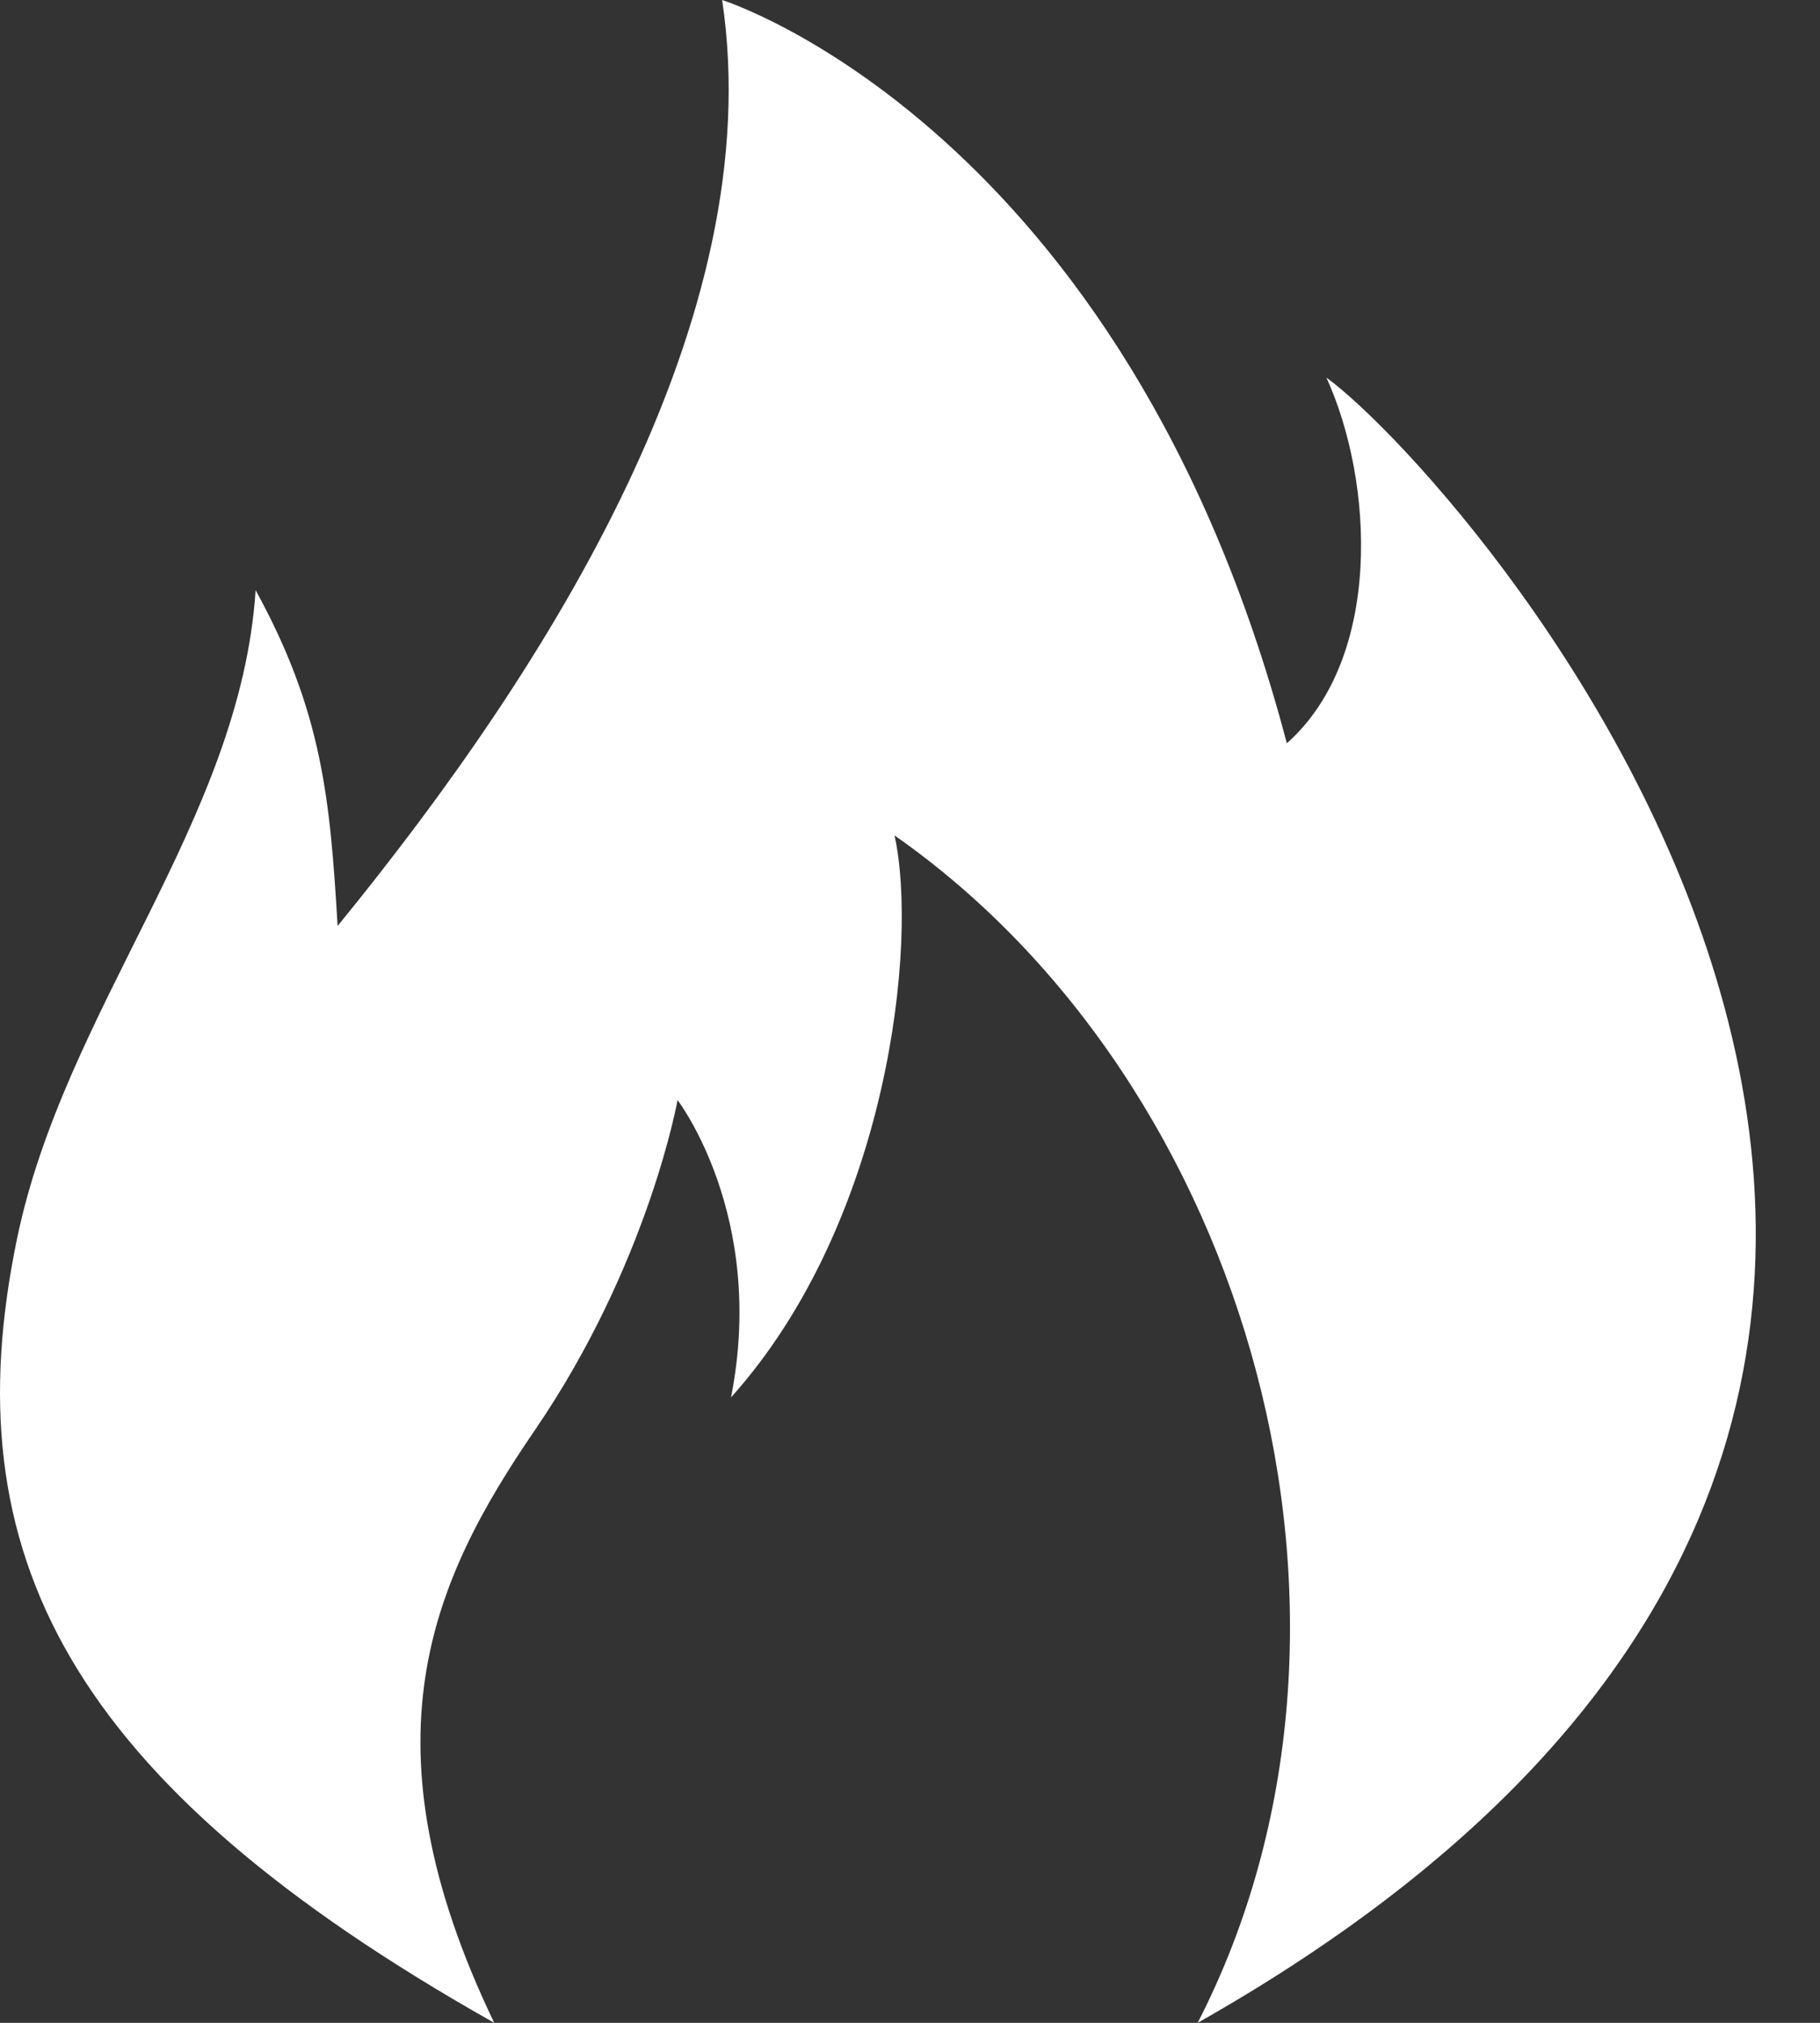 <svg width="18" height="20" viewBox="0 0 18 20" fill="none" xmlns="http://www.w3.org/2000/svg">
<rect x="0" y="0" width="18" height="20" fill="#333333" stroke="none"/>
<path d="M4.888 20C3.555 17.226 4.265 15.637 5.29 14.14C6.412 12.5 6.701 10.877 6.701 10.877C6.701 10.877 7.583 12.023 7.23 13.816C8.788 12.082 9.082 9.319 8.847 8.26C12.368 10.722 13.874 16.051 11.845 20C22.634 13.896 14.529 4.762 13.118 3.733C13.588 4.762 13.677 6.504 12.727 7.349C11.119 1.25 7.142 0 7.142 0C7.612 3.145 5.437 6.585 3.339 9.155C3.265 7.901 3.187 7.035 2.528 5.835C2.38 8.113 0.638 9.971 0.167 12.254C-0.472 15.345 0.645 17.609 4.888 20Z" fill="white"/>
</svg>
